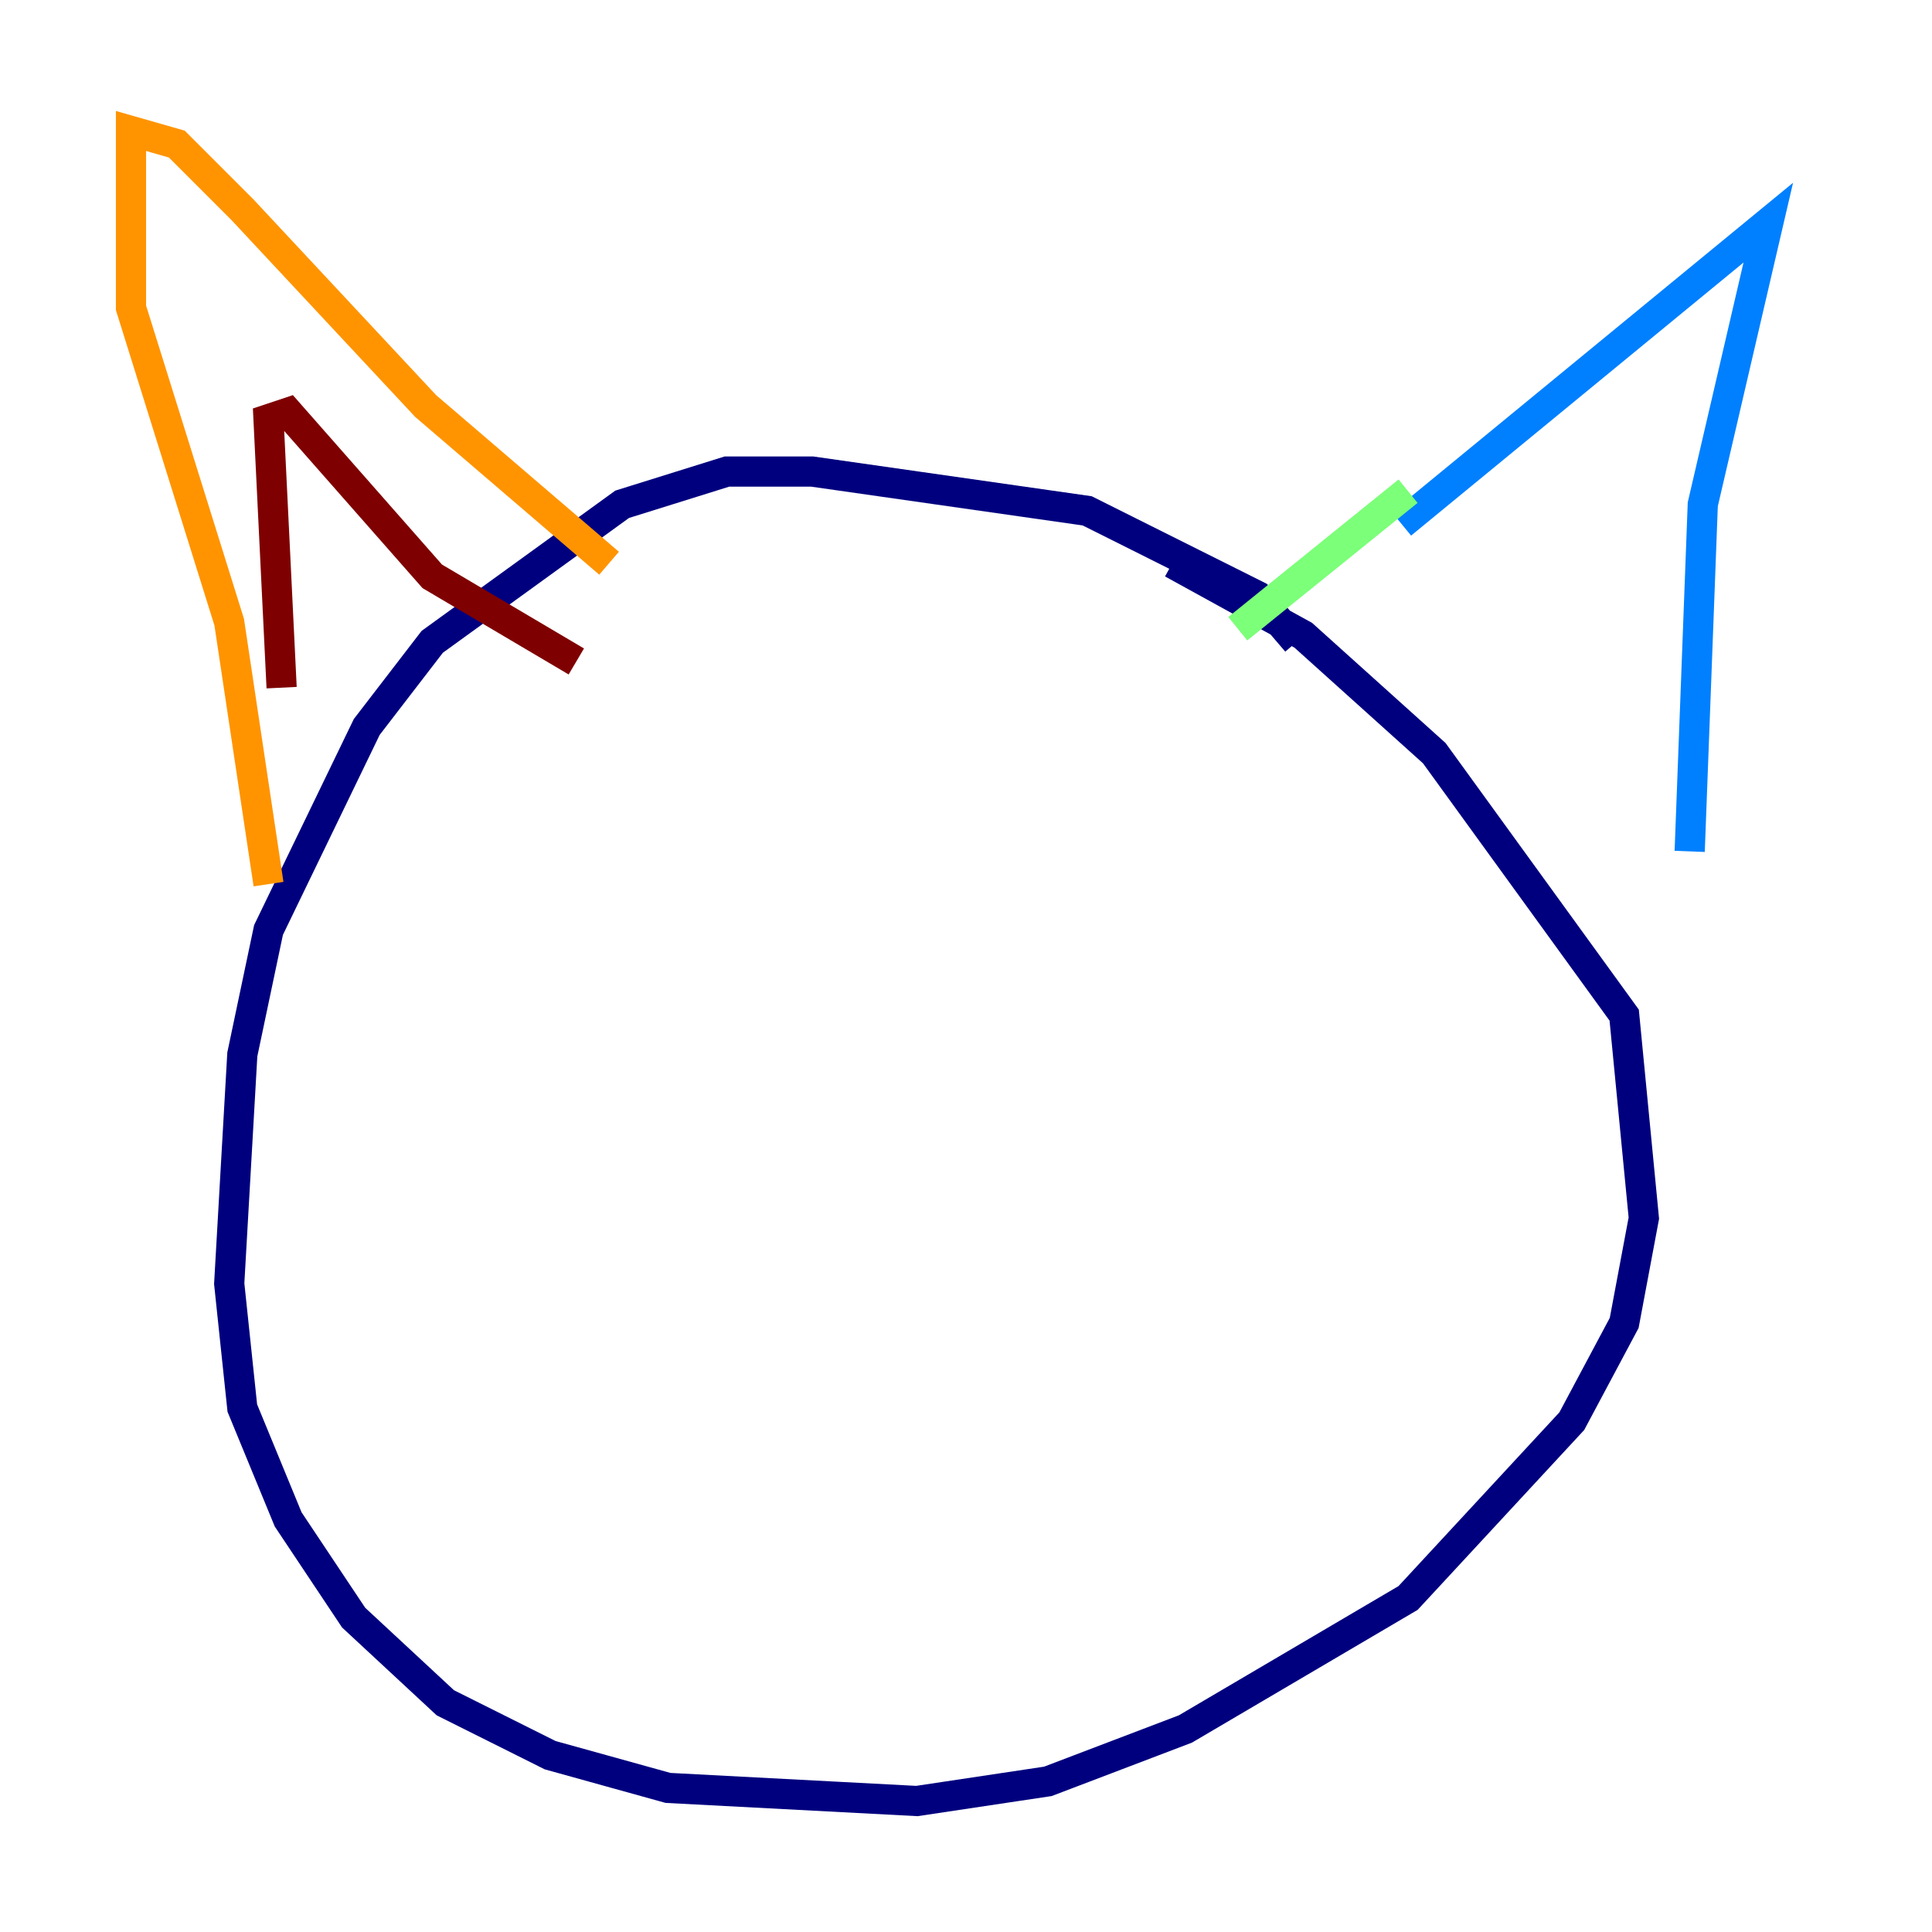 <?xml version="1.0" encoding="utf-8" ?>
<svg baseProfile="tiny" height="128" version="1.2" viewBox="0,0,128,128" width="128" xmlns="http://www.w3.org/2000/svg" xmlns:ev="http://www.w3.org/2001/xml-events" xmlns:xlink="http://www.w3.org/1999/xlink"><defs /><polyline fill="none" points="85.912,42.522 83.308,39.485 72.027,33.844 53.803,31.241 48.163,31.241 41.22,33.41 28.637,42.522 24.298,48.163 17.79,61.614 16.054,69.858 15.186,85.044 16.054,93.288 19.091,100.664 23.43,107.173 29.505,112.814 36.447,116.285 44.258,118.454 60.746,119.322 69.424,118.02 78.536,114.549 93.288,105.871 104.136,94.156 107.607,87.647 108.909,80.705 107.607,67.254 95.024,49.898 86.346,42.088 77.668,37.315" stroke="#00007f" stroke-width="2" /><polyline fill="none" points="92.854,34.712 117.153,14.752 112.814,33.41 111.946,56.407" stroke="#0080ff" stroke-width="2" /><polyline fill="none" points="93.288,32.542 82.007,41.654" stroke="#7cff79" stroke-width="2" /><polyline fill="none" points="40.352,37.315 28.203,26.902 16.054,13.885 11.715,9.546 8.678,8.678 8.678,20.393 15.186,41.22 17.79,58.576" stroke="#ff9400" stroke-width="2" /><polyline fill="none" points="18.658,45.559 17.79,27.77 19.091,27.336 28.637,38.183 38.183,43.824" stroke="#7f0000" stroke-width="2" /></svg>